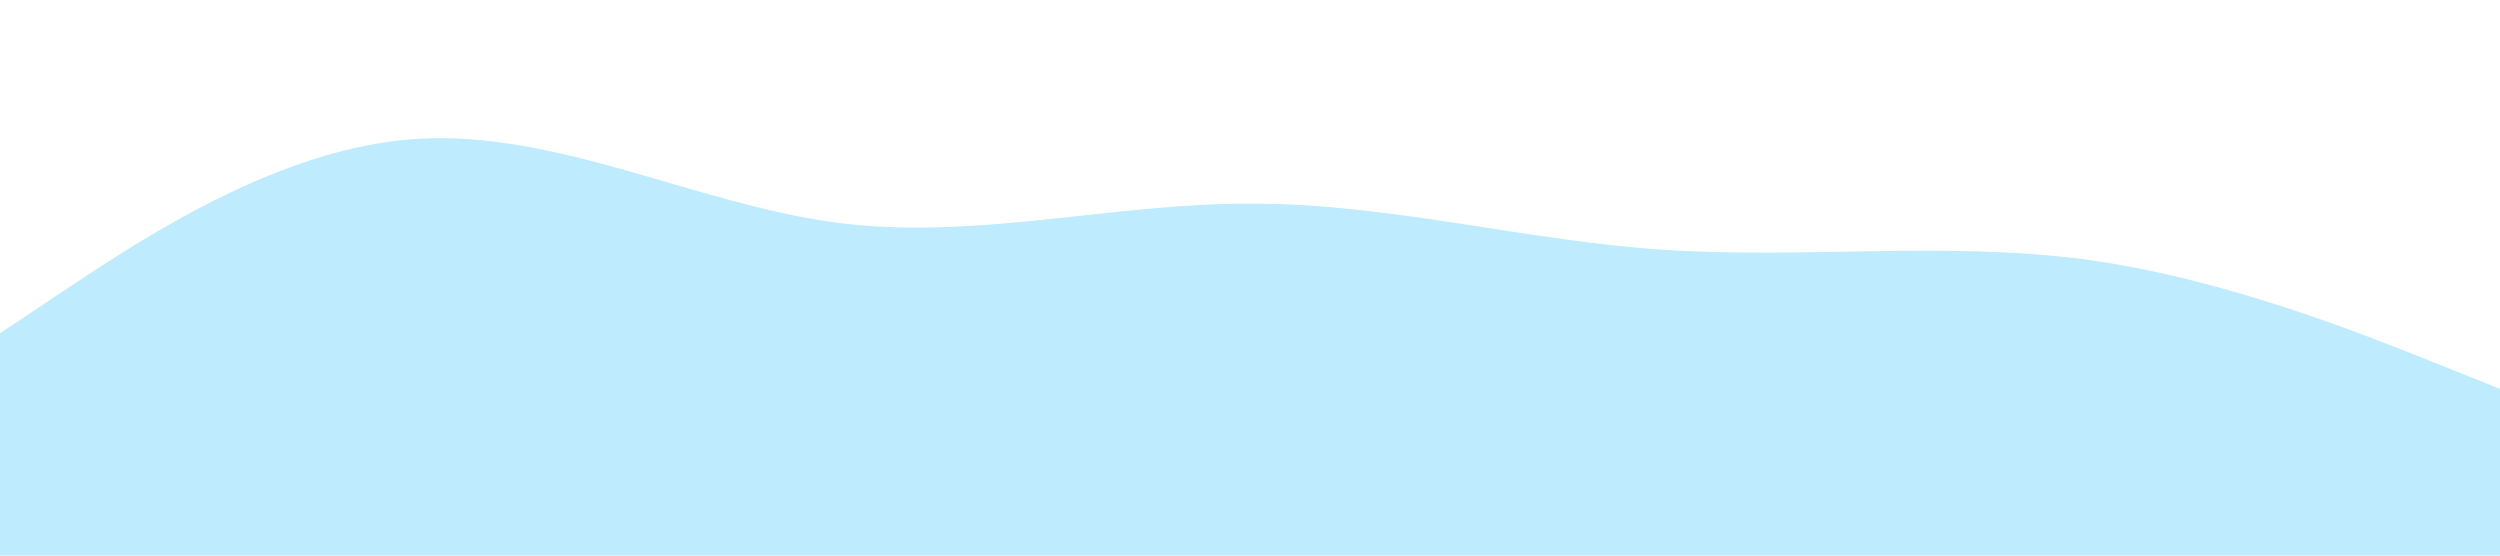 <?xml version="1.0" standalone="no"?><svg xmlns="http://www.w3.org/2000/svg" viewBox="0 0 1440 320"><path fill="#BEEBFE" fill-opacity="1" d="M0,192L40,165.3C80,139,160,85,240,80C320,75,400,117,480,128C560,139,640,117,720,117.3C800,117,880,139,960,144C1040,149,1120,139,1200,149.3C1280,160,1360,192,1400,208L1440,224L1440,320L1400,320C1360,320,1280,320,1200,320C1120,320,1040,320,960,320C880,320,800,320,720,320C640,320,560,320,480,320C400,320,320,320,240,320C160,320,80,320,40,320L0,320Z"></path></svg>